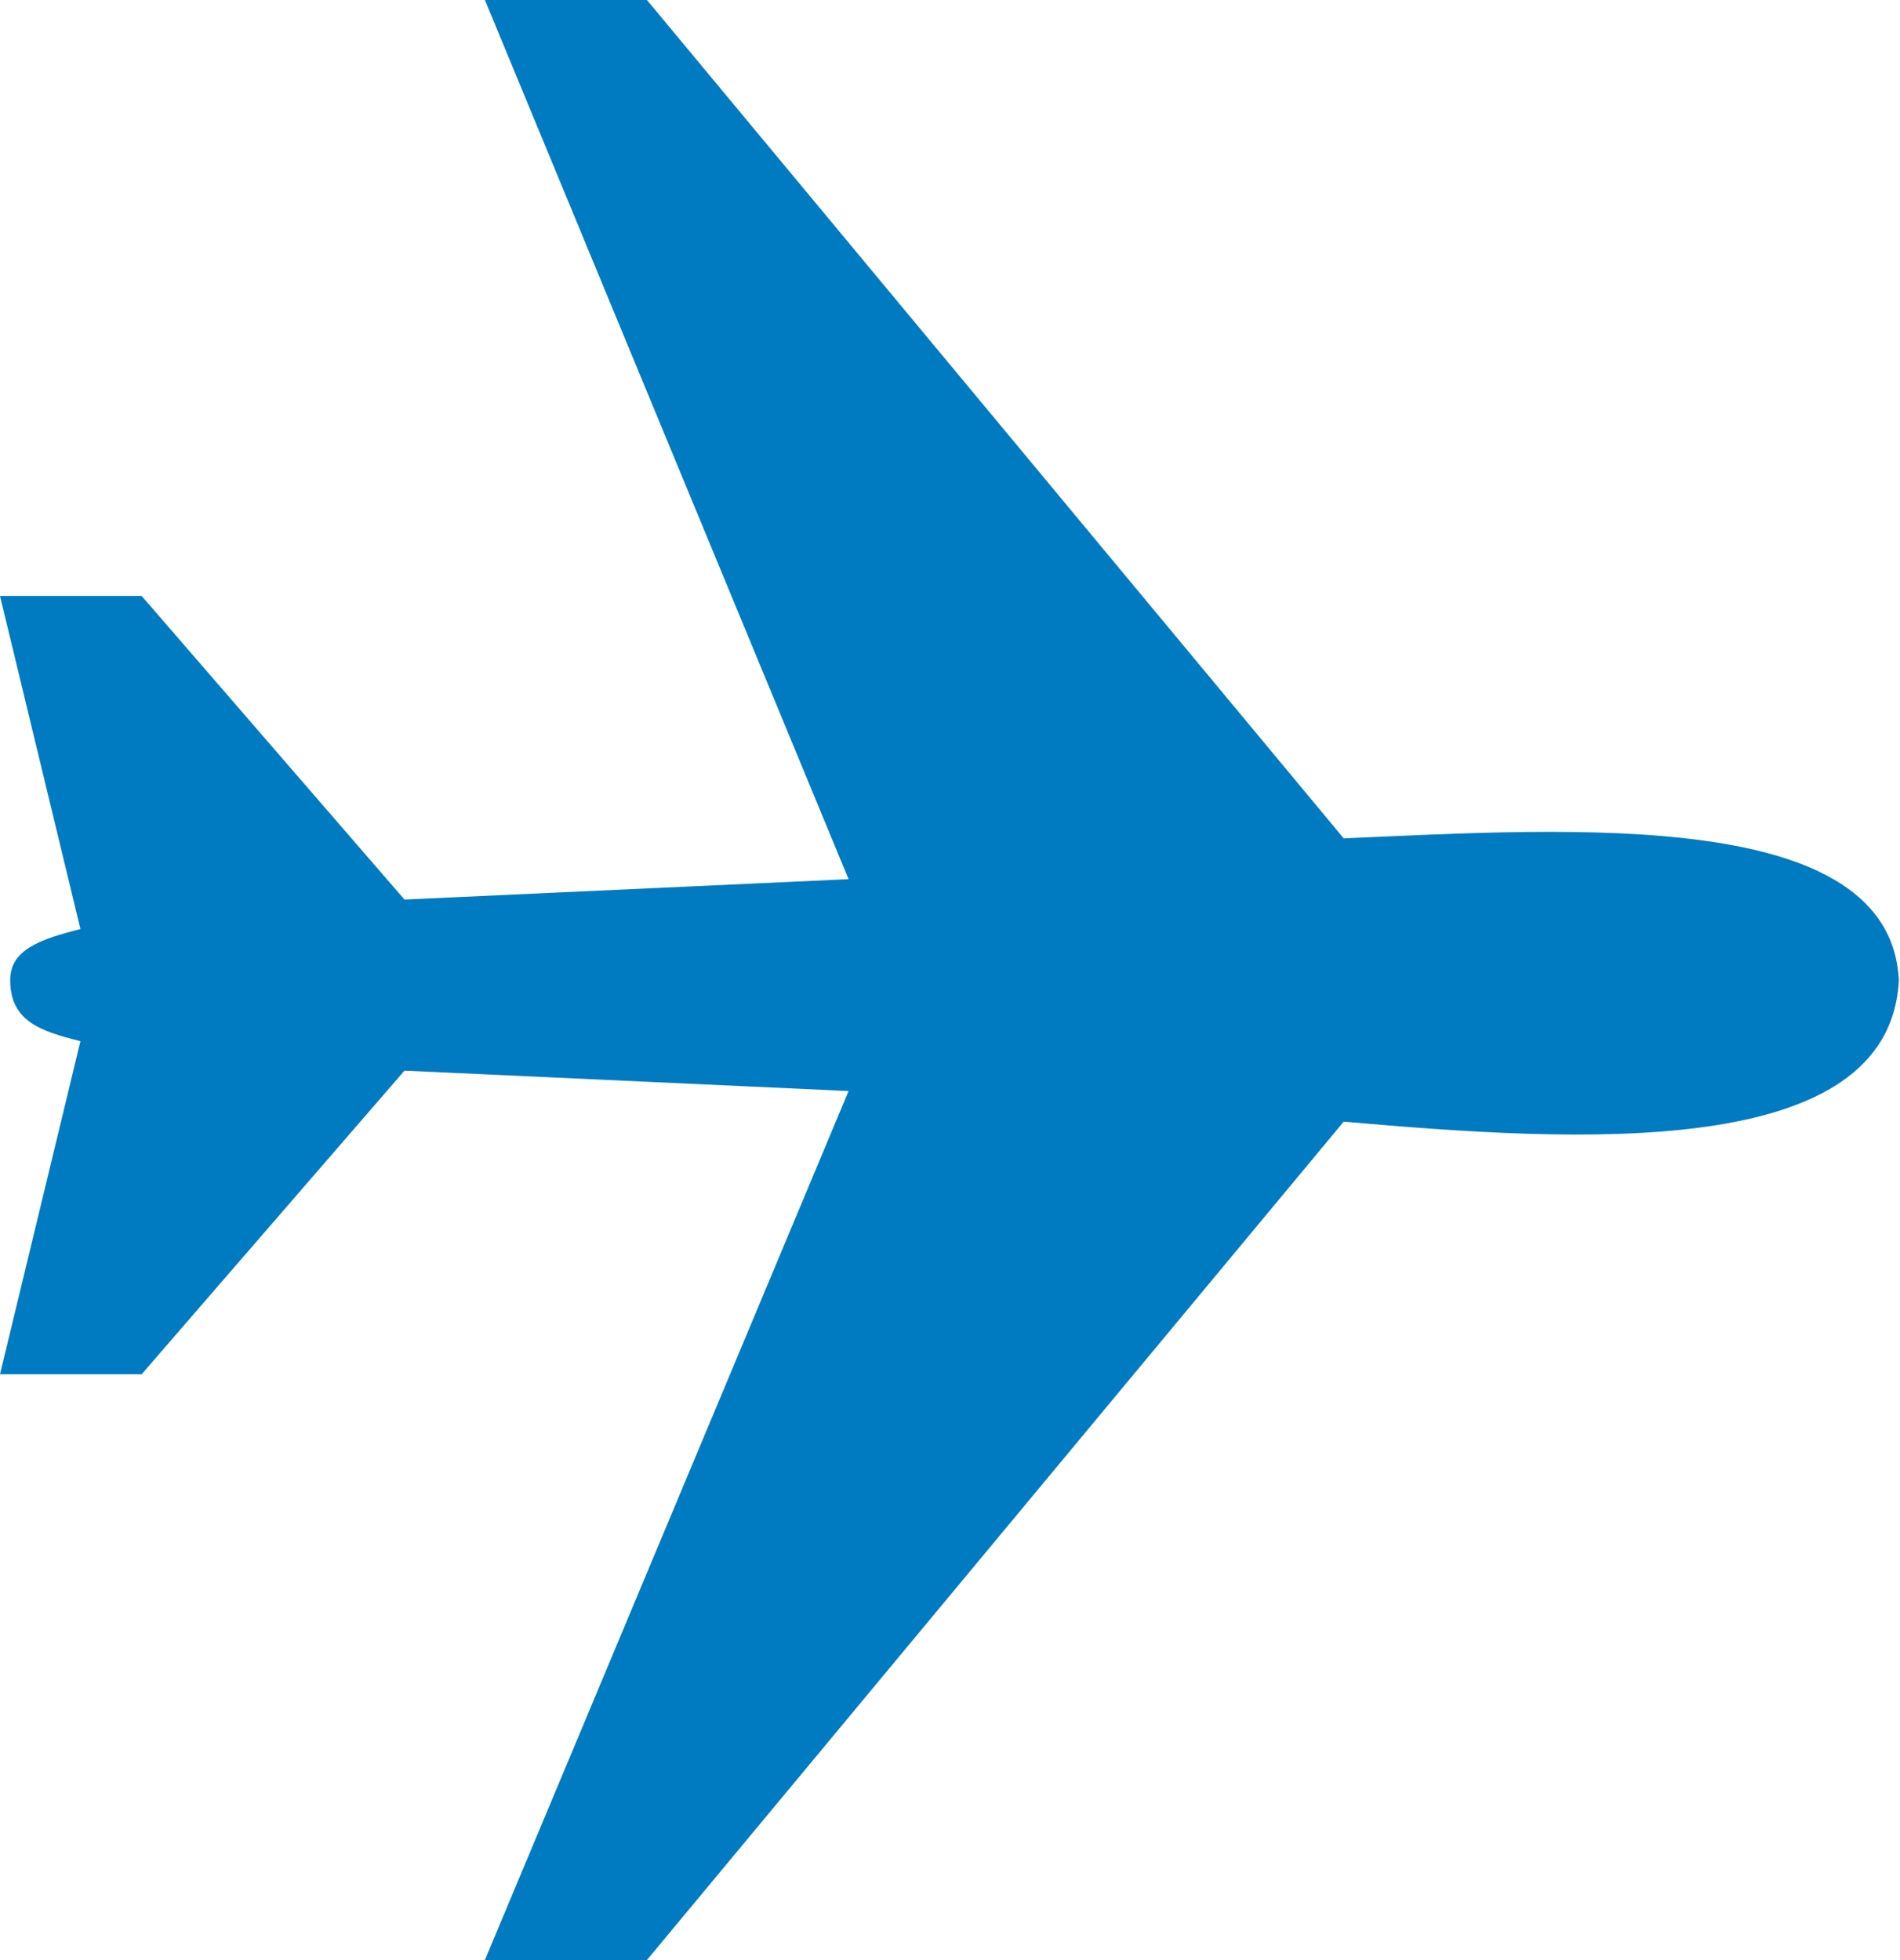 <?xml version="1.0" encoding="utf-8"?>
<!-- Generator: Adobe Illustrator 24.1.2, SVG Export Plug-In . SVG Version: 6.00 Build 0)  -->
<svg version="1.1" id="Camada_1" xmlns="http://www.w3.org/2000/svg" xmlns:xlink="http://www.w3.org/1999/xlink" x="0px" y="0px"
	 viewBox="0 0 167.7 173" style="enable-background:new 0 0 167.7 173;" xml:space="preserve">
<style type="text/css">
	.st0{fill:#007AC0;}
</style>
<path class="st0" d="M118.6,99l-61.5,74H42.8l32.1-76.7l-39.2-1.8l-23.2,26.8H0l7.1-29.4c-3.6-0.9-6.2-1.8-6.2-5.4
	c0-2.7,2.7-3.6,6.2-4.5L0,52.6h12.5l23.2,26.8l39.2-1.8L42.8,0h14.3l61.5,74c20.5-0.9,48.2-2.7,49,12.5
	C166.8,102.6,139.1,100.8,118.6,99L118.6,99z"/>
</svg>
